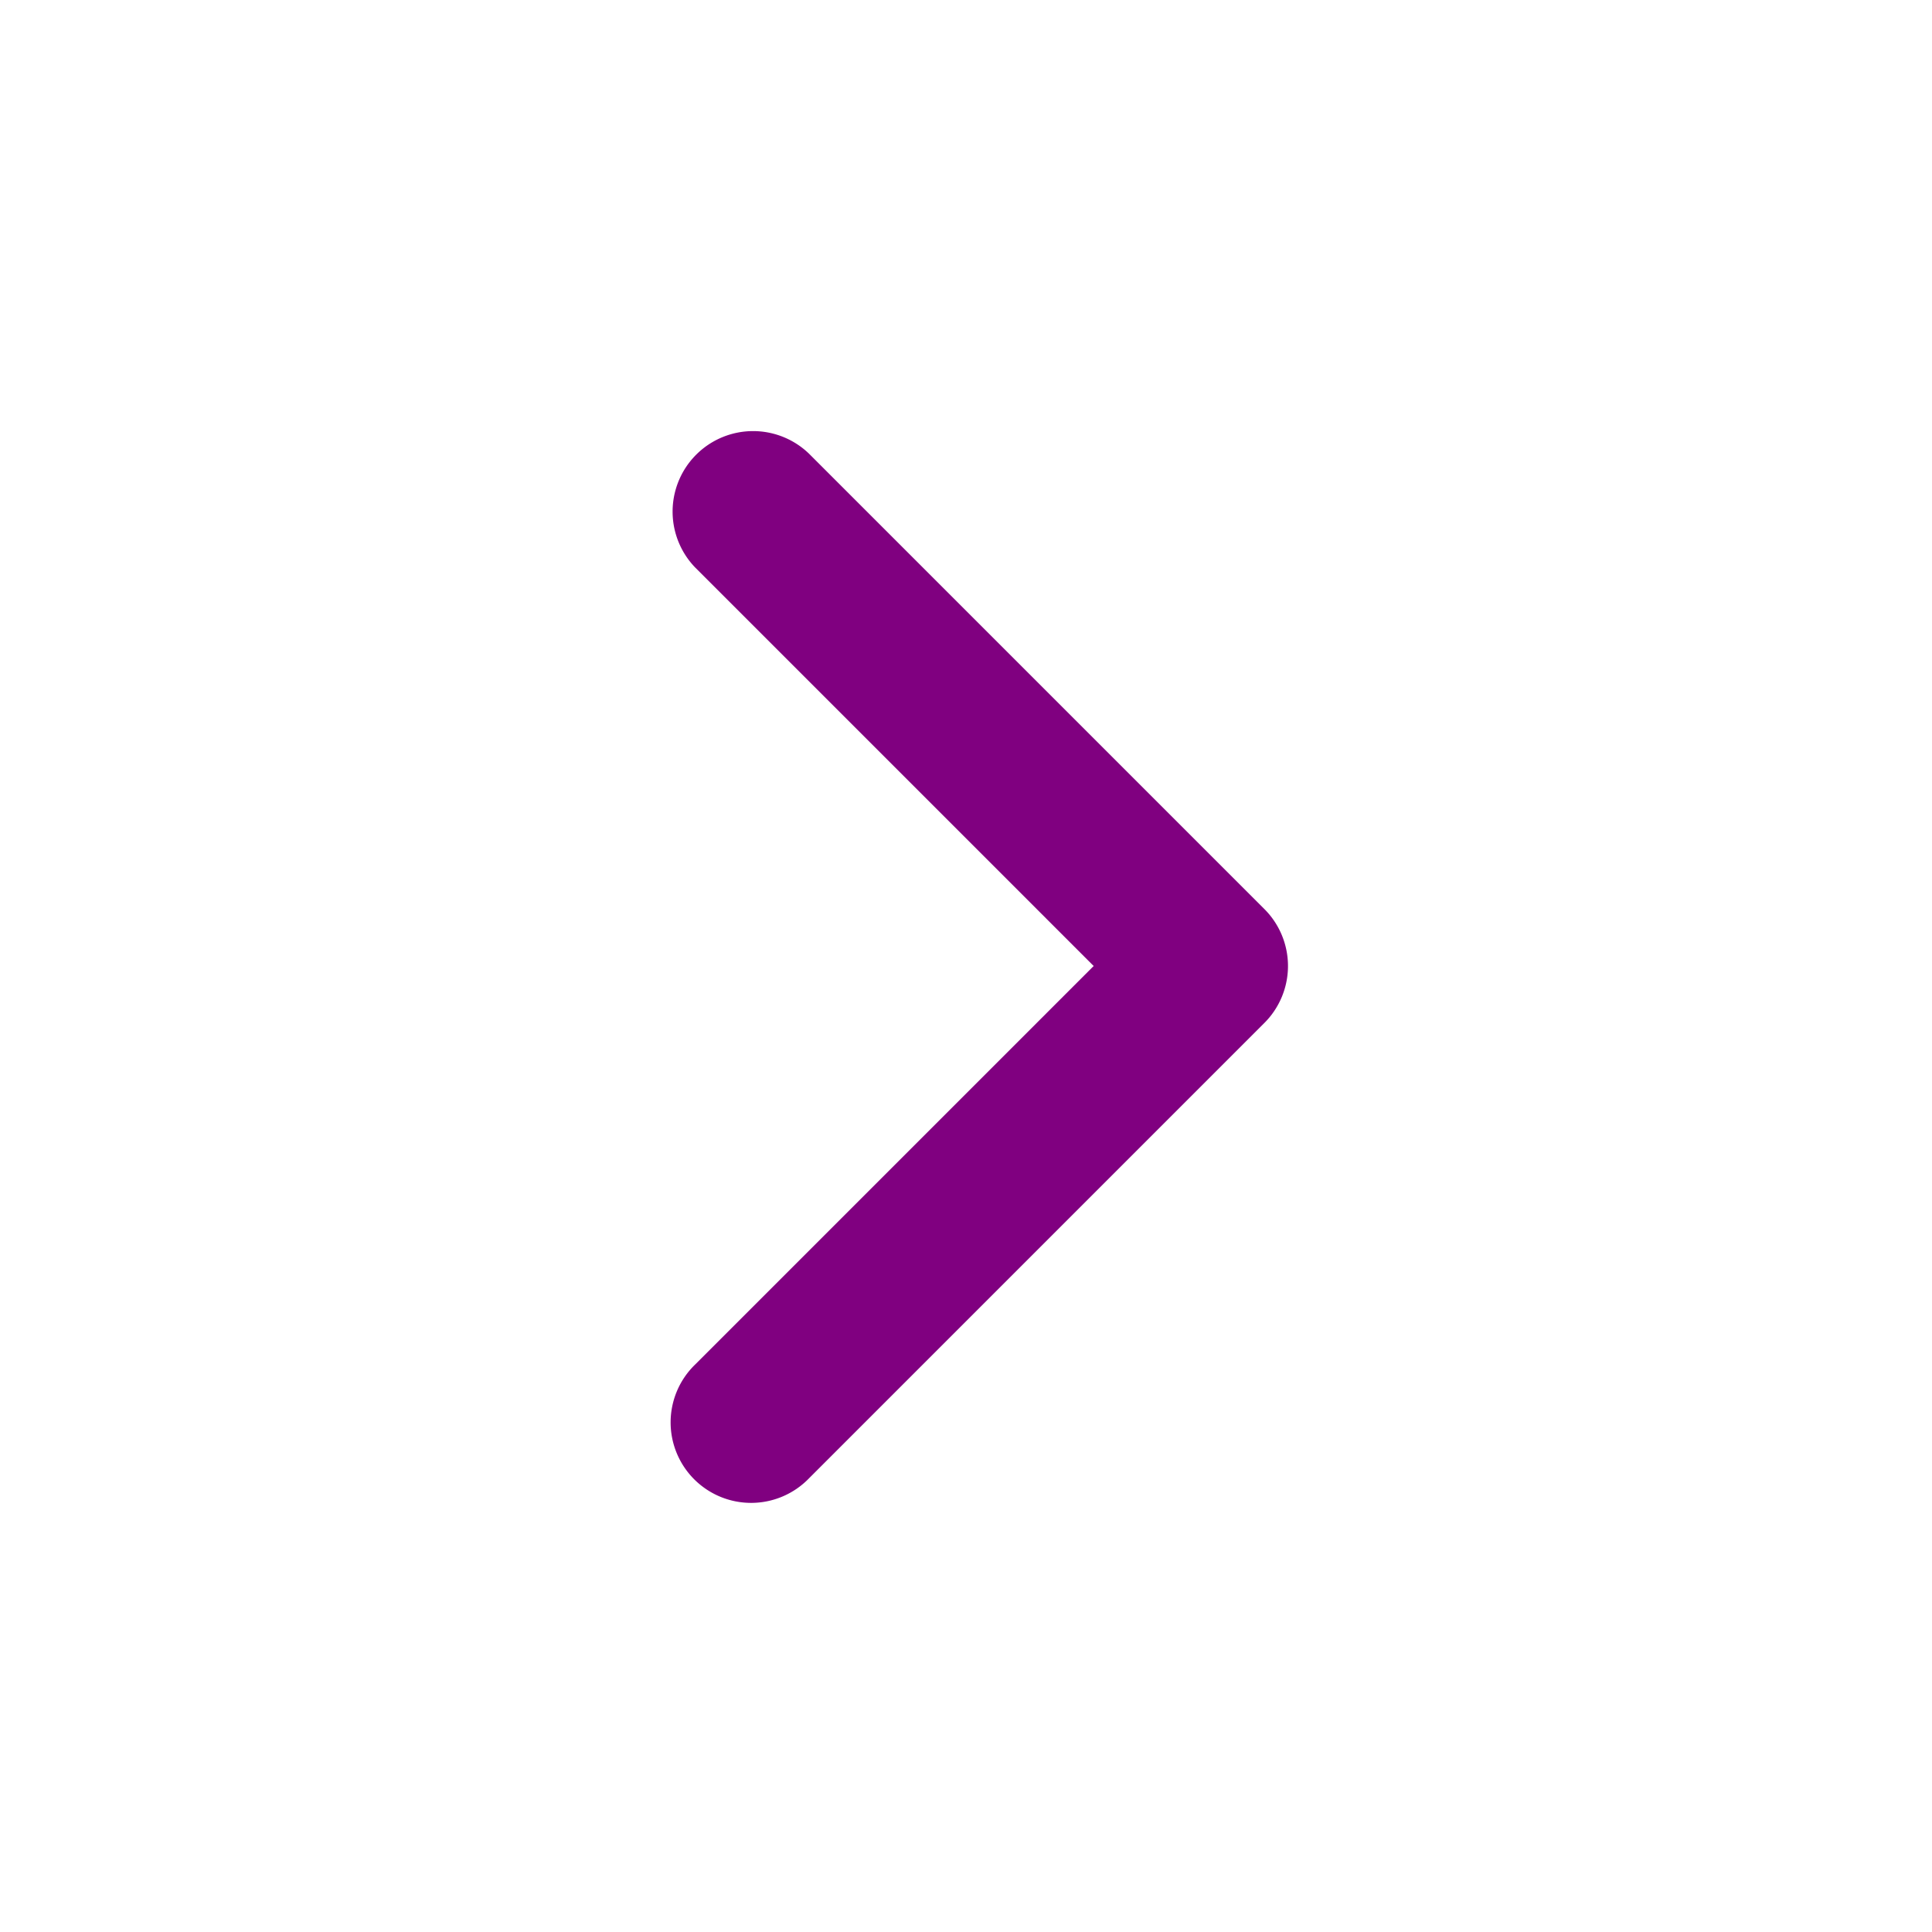 <svg xmlns="http://www.w3.org/2000/svg" width="24" height="24" viewBox="0 0 24 24"><g fill="none" fill-rule="evenodd">
<path d="M24 0v24H0V0h24ZM12.593 23.258l-.011.002l-.071.035l-.02.004l-.014-.004l-.071-.035c-.01-.004-.019-.001-.024.005l-.004.01l-.017.428l.005.02l.01.013l.104.074l.015.004l.012-.004l.104-.074l.012-.016l.004-.017l-.017-.427c-.002-.01-.009-.017-.017-.018Zm.265-.113l-.013.002l-.185.093l-.01.01l-.003.011l.018.43l.005.012l.008.007l.201.093c.012.004.023 0 .029-.008l.004-.014l-.034-.614c-.003-.012-.01-.02-.02-.022Zm-.715.002a.023.023 0 0 0-.027.006l-.006.014l-.034.614c0 .012.007.02.017.024l.015-.002l.201-.093l.01-.008l.004-.011l.017-.43l-.003-.012l-.01-.01l-.184-.092Z"/><path fill="purple" d="M15.707 11.293a1 1 0 0 1 0 1.414l-5.657 5.657a1 1 0 1 1-1.414-1.414l4.95-4.95l-4.95-4.95a1 1 0 0 1 1.414-1.414l5.657 5.657Z"/></g>
</svg>